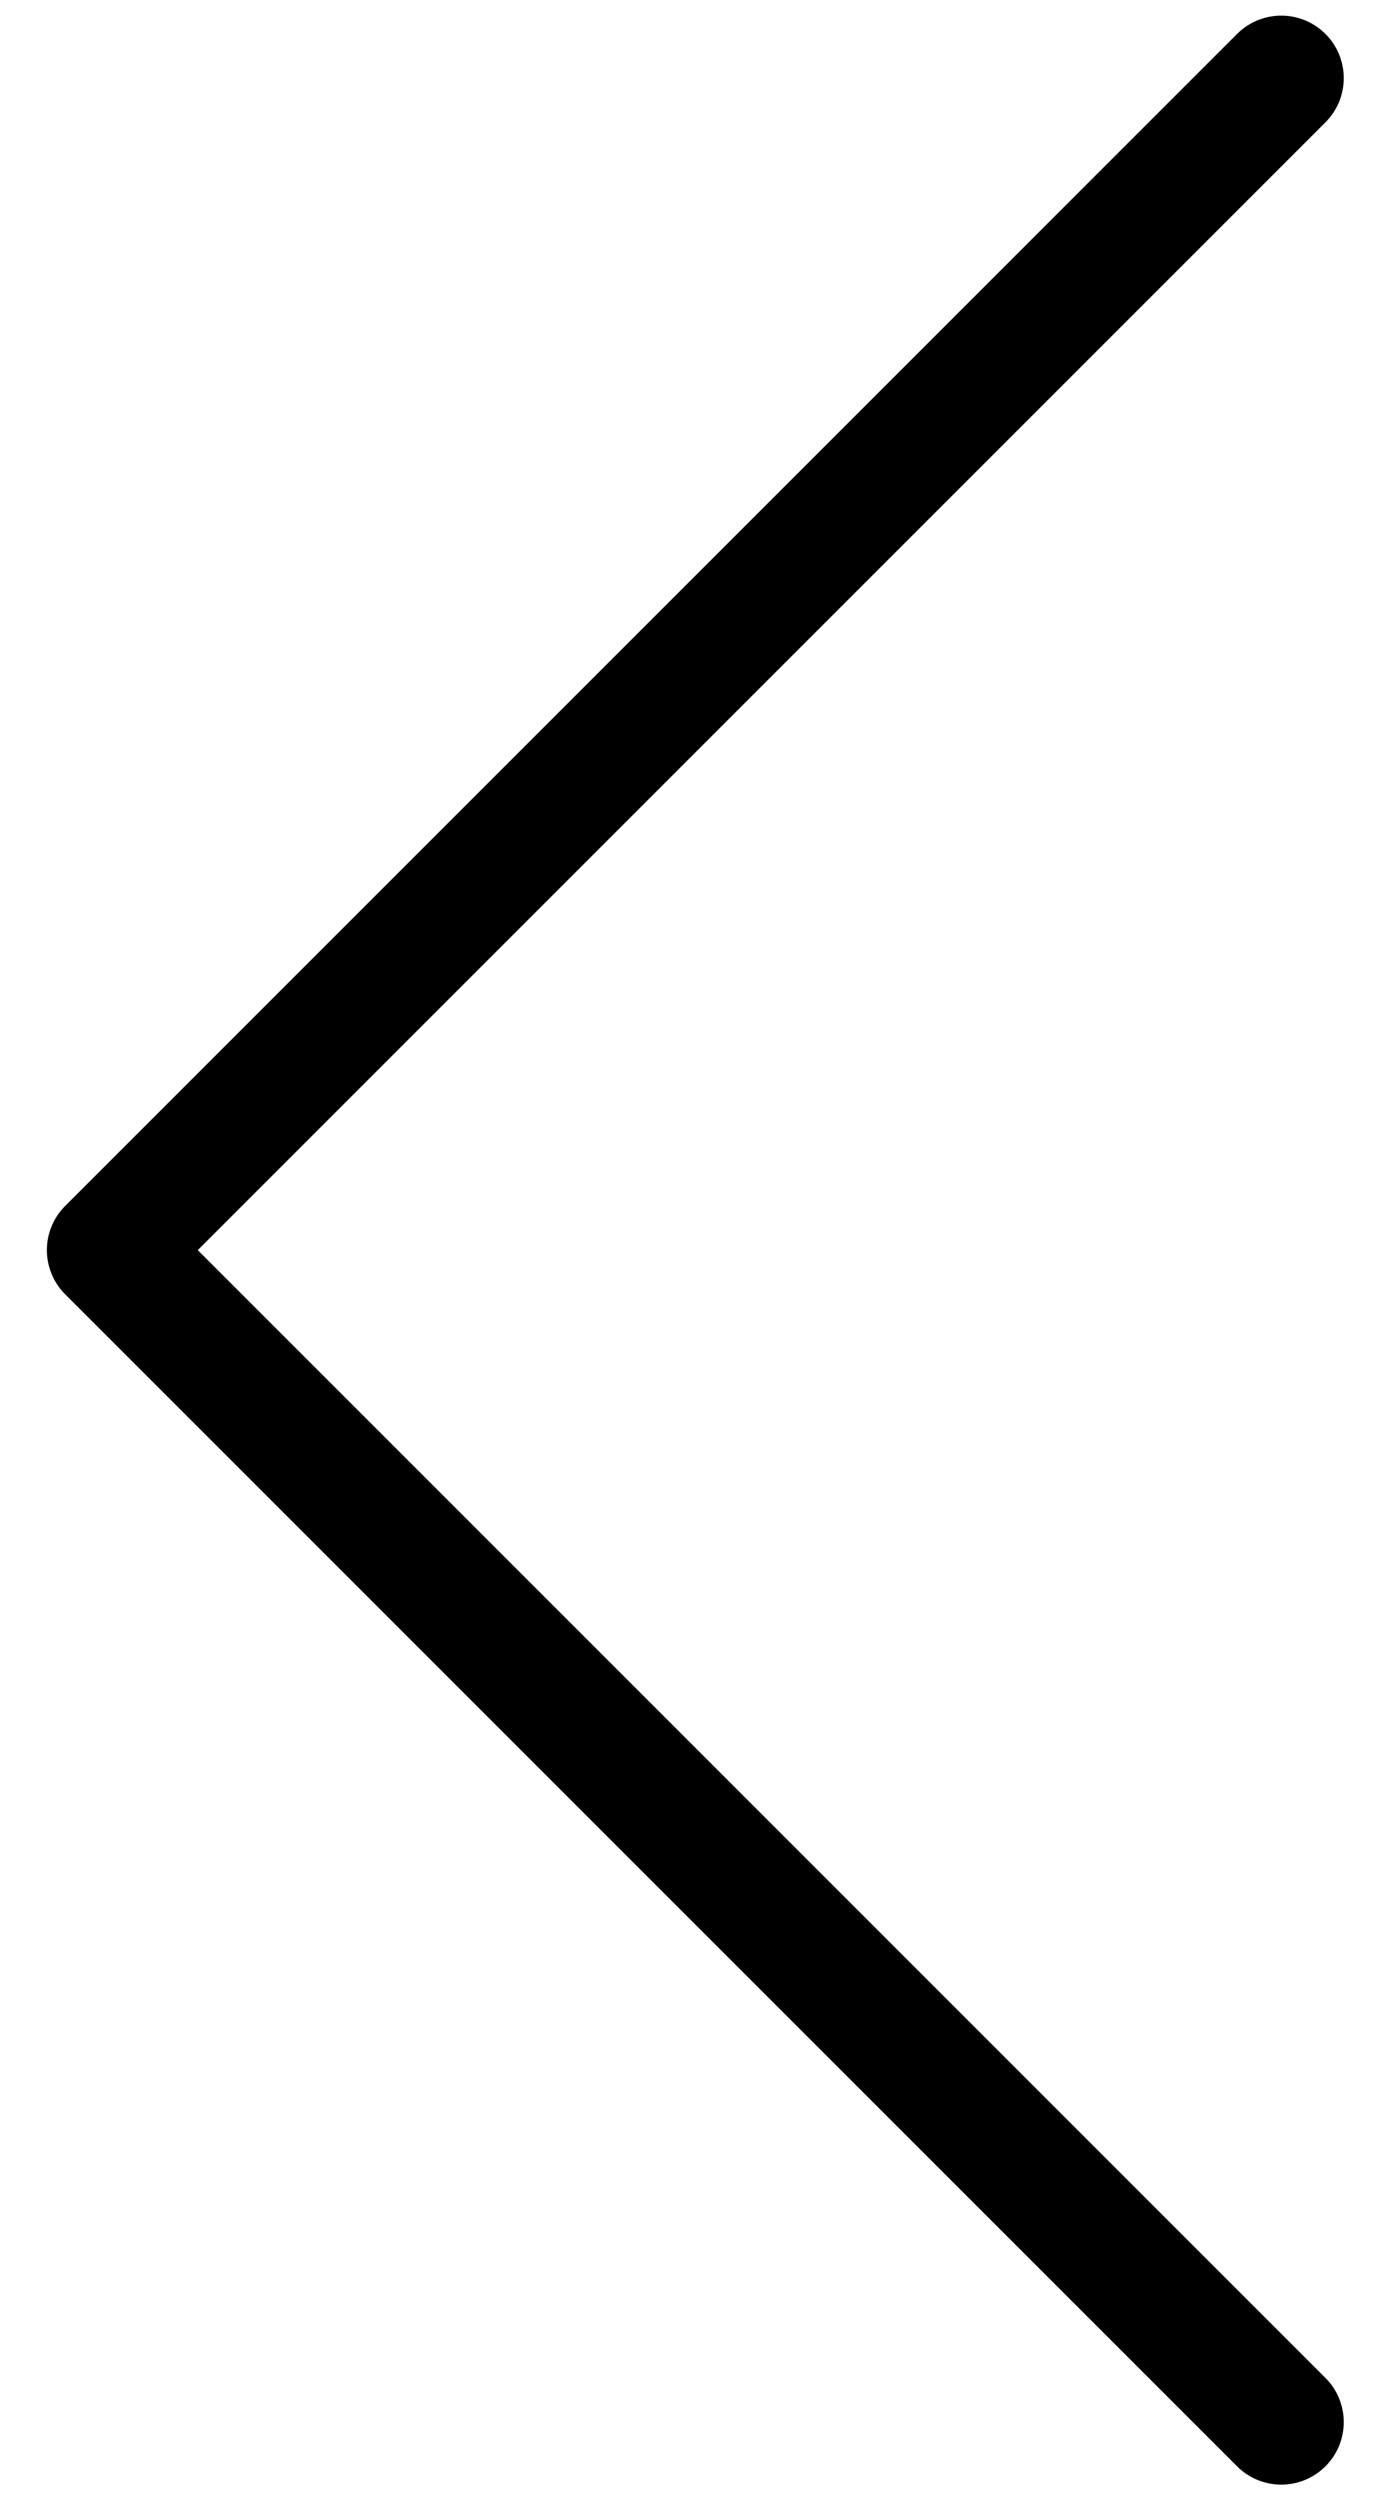 <svg width="22" height="40" viewBox="0 0 22 40" fill="none" stroke="currentColor" xmlns="http://www.w3.org/2000/svg">
<path d="M20.5 38.75L1.75 20L20.5 1.25" stroke-width="2" stroke-linecap="round" stroke-linejoin="round"/>
</svg>
